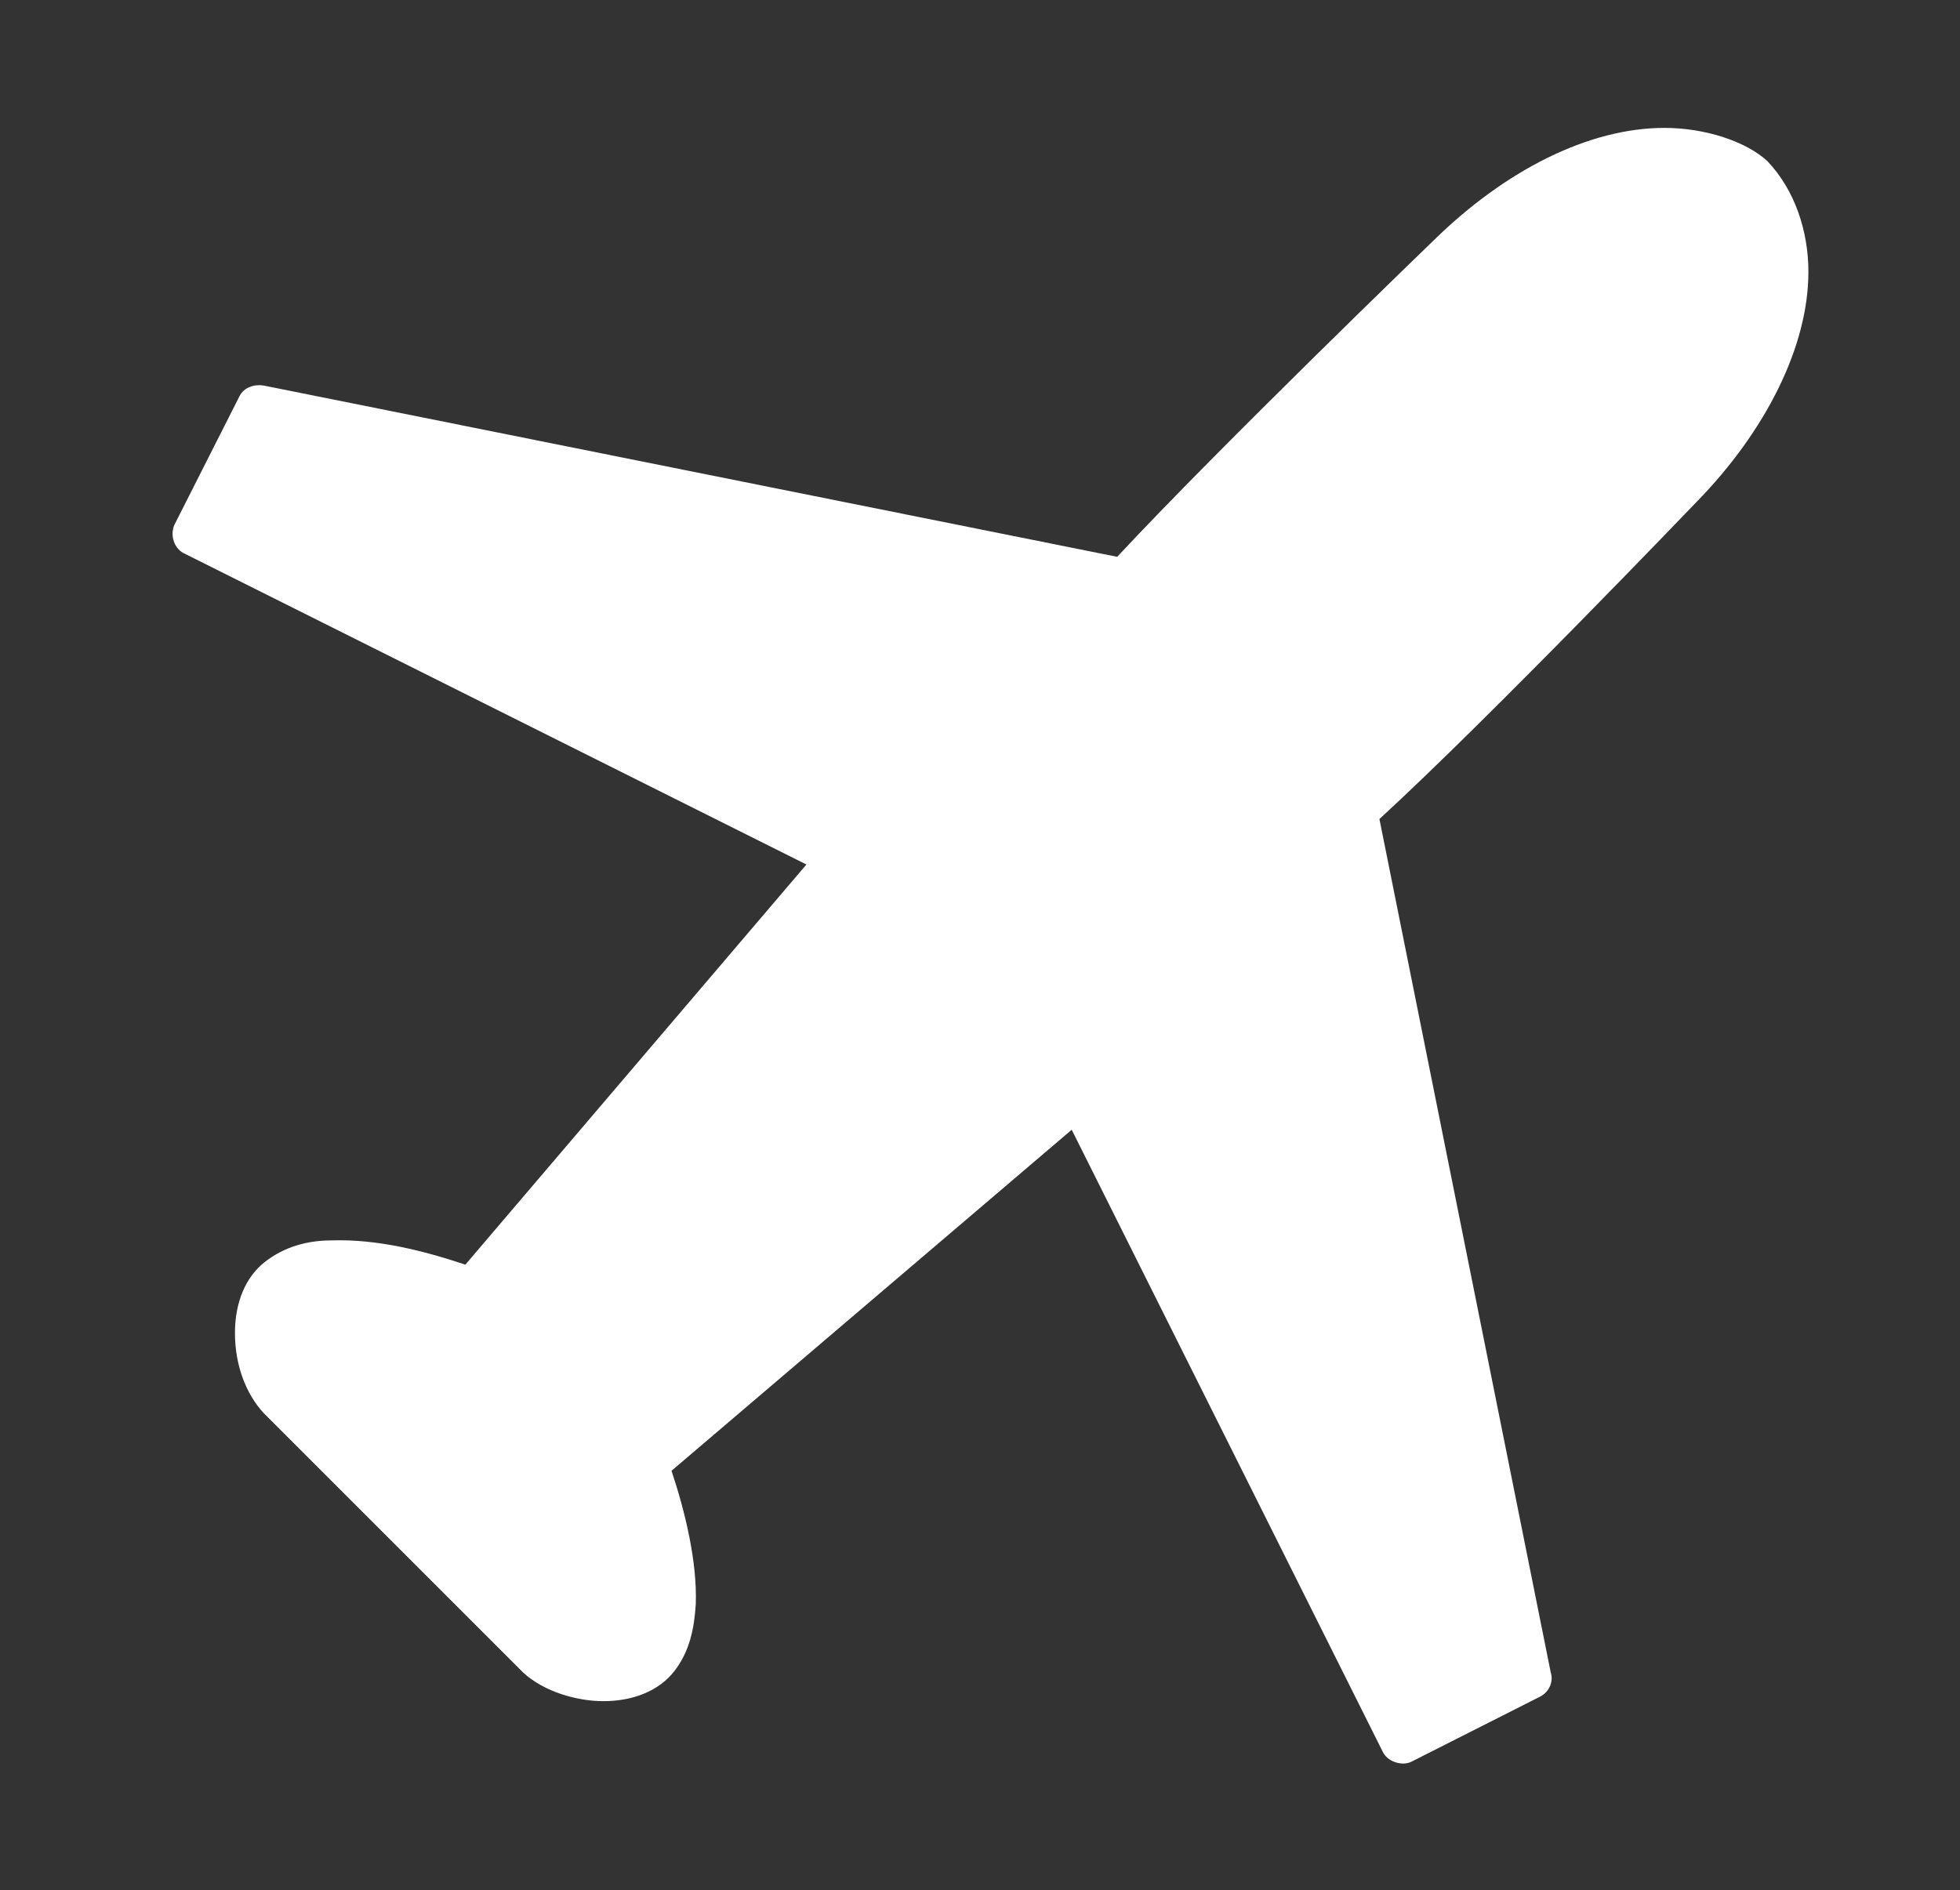 <?xml version="1.0" encoding="utf-8"?>
<!-- Generator: Adobe Illustrator 19.0.0, SVG Export Plug-In . SVG Version: 6.00 Build 0)  -->
<svg version="1.1" id="Layer_1" xmlns="http://www.w3.org/2000/svg" xmlns:xlink="http://www.w3.org/1999/xlink" x="0px" y="0px"
	 viewBox="-113.7 63.7 129.3 124.7" style="enable-background:new -113.7 63.7 129.3 124.7;" xml:space="preserve">
<rect x="-113.7" y="63.7" width="129.3" height="124.7" fill="#333333" stroke="none"/>
<style type="text/css">
	.st0{fill:#FFFFFF;}
</style>
<g transform="translate(0,-952.362)">
	<path class="st0" d="M-3.9,1024.5c-5,0-10.5,2.8-15.2,7.4c0,0-14.2,13.7-20.9,20.9l-56.3-11.3c-0.6-0.1-1.3,0.1-1.6,0.7l-4.3,8.5
		c-0.3,0.7,0,1.6,0.7,1.9l41,20.5l-22.5,26.4c-2.7-0.9-5.8-1.7-8.8-1.6c-1.6,0-3.1,0.4-4.4,1.4c-1.3,1-2,2.7-2,4.7
		c0,2.1,0.7,4,1.9,5.3l17.1,17.1c1.4,1.3,3.6,1.9,5.3,1.9c2,0,3.7-0.7,4.7-2s1.3-2.8,1.4-4.4c0.1-2.8-0.7-6.1-1.6-8.8l26.4-22.5
		l20.5,41c0.3,0.7,1.3,1,1.9,0.7l8.5-4.3c0.6-0.3,0.9-1,0.7-1.6l-11.3-56.3c7.3-6.7,20.9-20.9,20.9-20.9c4.6-4.7,7.4-10.3,7.4-15.2
		c0-2.7-0.9-5.4-2.7-7.3C1.5,1025.4-1.2,1024.5-3.9,1024.5z"/>
</g>
</svg>
